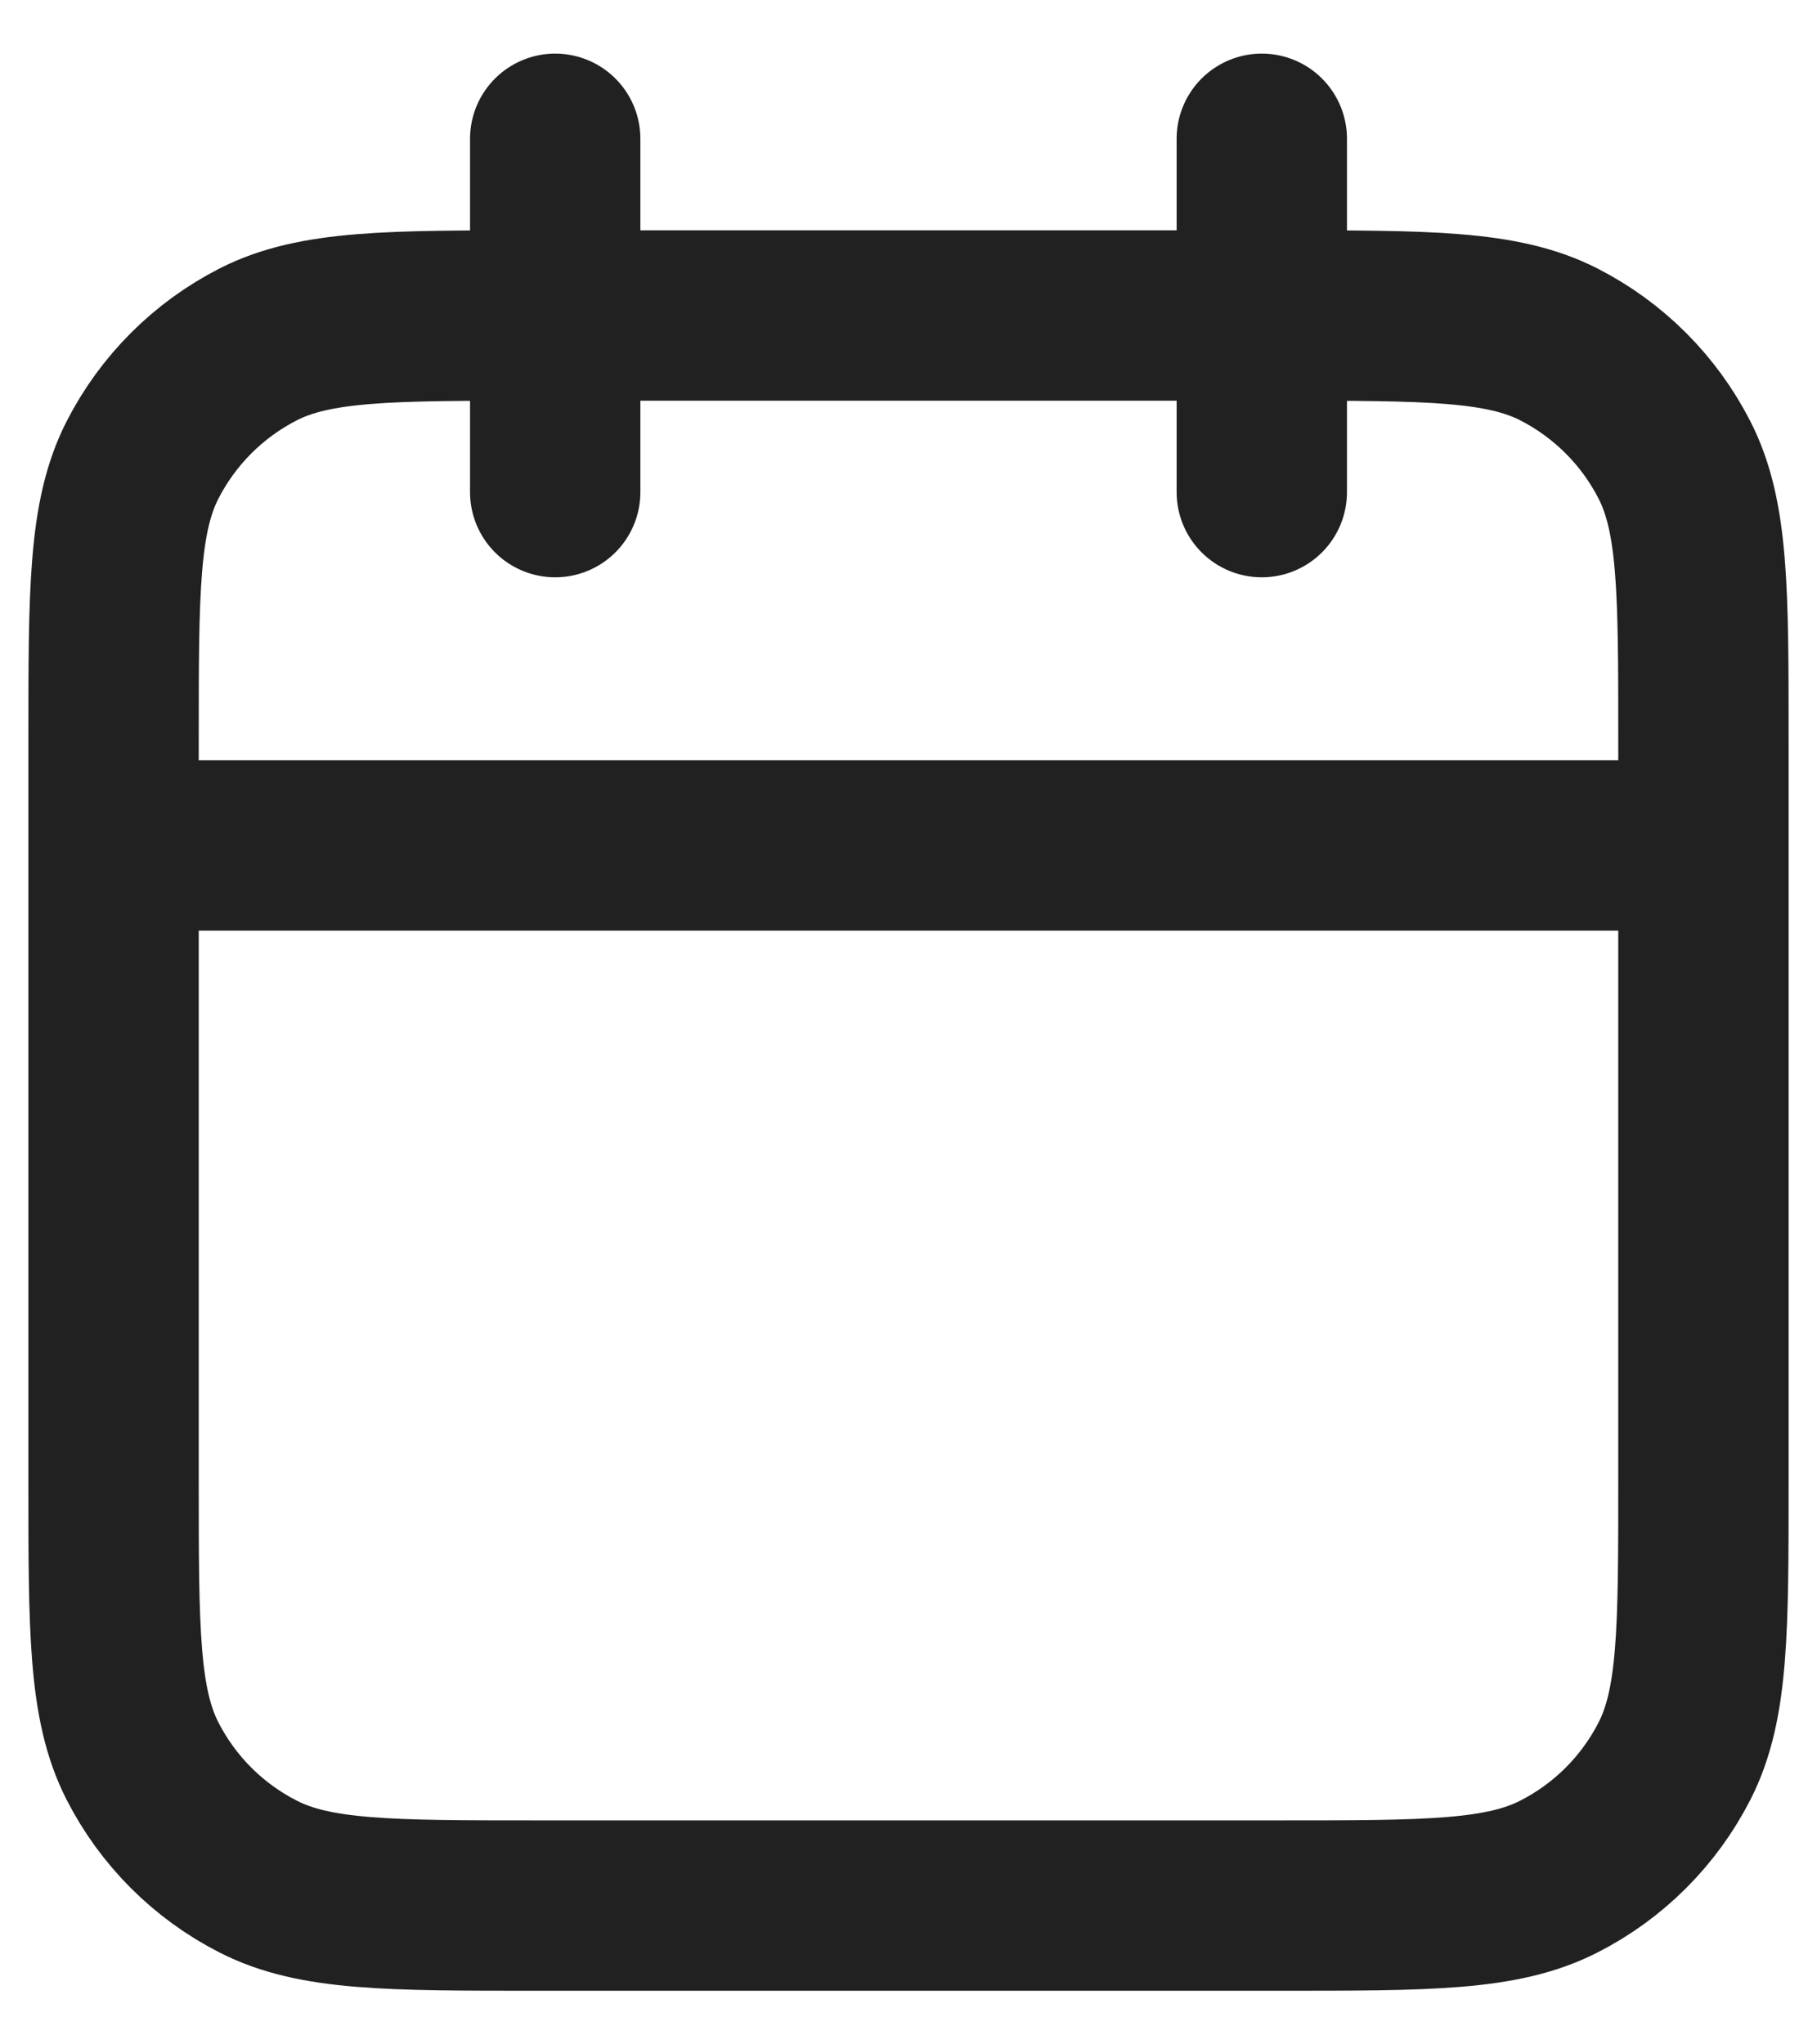 <svg width="16" height="18" viewBox="0 0 16 18" fill="none" xmlns="http://www.w3.org/2000/svg">
<path d="M15 7.444H1M11.111 1.222V4.333M4.889 1.222V4.333M4.733 16.778H11.267C12.573 16.778 13.227 16.778 13.726 16.523C14.165 16.3 14.522 15.943 14.746 15.504C15 15.005 15 14.351 15 13.044V6.511C15 5.204 15 4.551 14.746 4.052C14.522 3.613 14.165 3.256 13.726 3.032C13.227 2.778 12.573 2.778 11.267 2.778H4.733C3.427 2.778 2.773 2.778 2.274 3.032C1.835 3.256 1.478 3.613 1.254 4.052C1 4.551 1 5.204 1 6.511V13.044C1 14.351 1 15.005 1.254 15.504C1.478 15.943 1.835 16.3 2.274 16.523C2.773 16.778 3.427 16.778 4.733 16.778Z" stroke="#212121" stroke-width="1.5" stroke-linecap="round" stroke-linejoin="round"/>
</svg>
